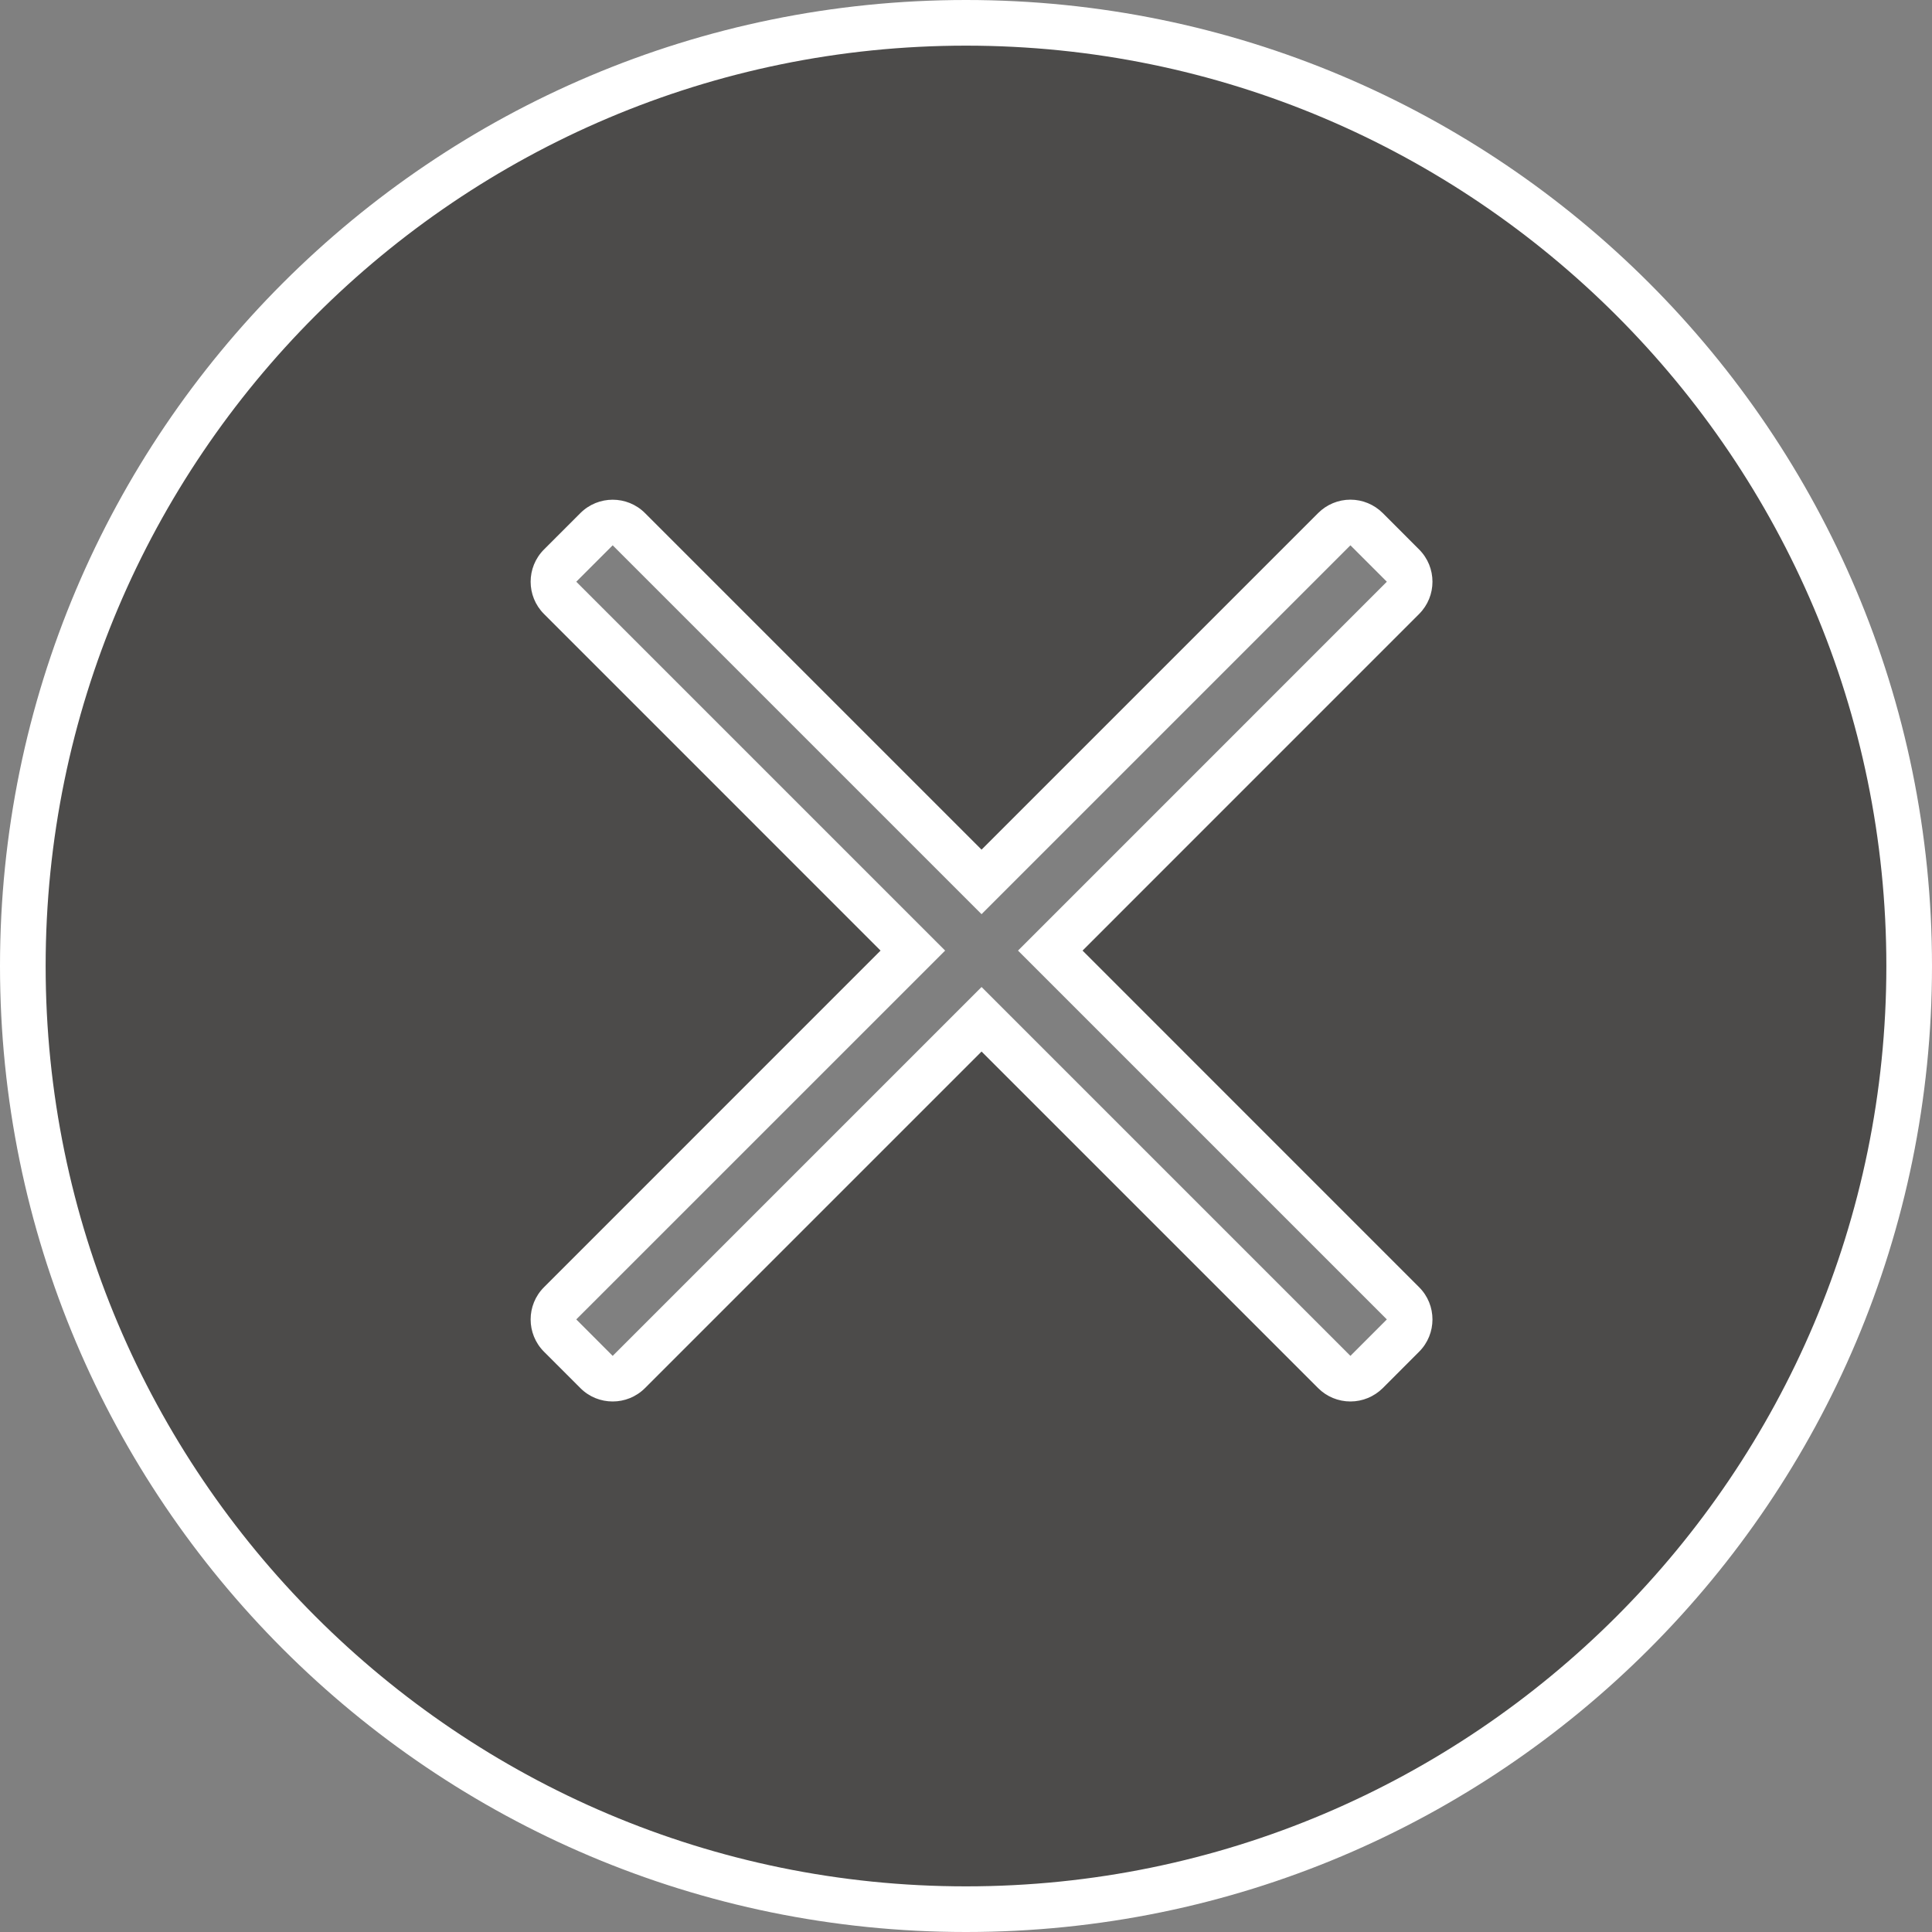 <?xml version="1.0" encoding="iso-8859-1"?>
<!-- Generator: Adobe Illustrator 16.0.4, SVG Export Plug-In . SVG Version: 6.00 Build 0)  -->
<!DOCTYPE svg PUBLIC "-//W3C//DTD SVG 1.1//EN" "http://www.w3.org/Graphics/SVG/1.1/DTD/svg11.dtd">
<svg version="1.1" id="&#x56FE;&#x5C42;_1" xmlns="http://www.w3.org/2000/svg" xmlns:xlink="http://www.w3.org/1999/xlink" x="0px"
	 y="0px" width="40px" height="40px" viewBox="0 0 40 40" style="enable-background:new 0 0 40 40;" xml:space="preserve">
<rect x="0" y="0" width="40" height="40" fill="#808080" stroke="none"/>
<g>
	<path style="fill:#4C4B4A;" d="M20,39.527C9.232,39.527,0.473,30.768,0.473,20C0.473,9.233,9.232,0.473,20,0.473
		S39.527,9.233,39.527,20C39.527,30.768,30.768,39.527,20,39.527z M11.597,26.983c-0.185,0.185-0.185,0.484,0,0.669l0.754,0.754
		c0.092,0.092,0.213,0.139,0.334,0.139s0.242-0.047,0.334-0.139l7.303-7.303l7.303,7.303c0.089,0.089,0.209,0.139,0.334,0.139
		s0.245-0.05,0.334-0.139l0.754-0.754c0.185-0.185,0.185-0.484,0-0.669l-7.302-7.302l7.302-7.303c0.185-0.185,0.185-0.483,0-0.668
		l-0.754-0.754c-0.088-0.088-0.209-0.138-0.334-0.138l0,0c-0.125,0-0.245,0.05-0.334,0.138l-7.303,7.303l-7.303-7.303
		c-0.092-0.092-0.213-0.138-0.334-0.138c-0.121,0-0.242,0.046-0.334,0.138l-0.754,0.754c-0.185,0.185-0.185,0.483,0,0.668
		l7.302,7.303L11.597,26.983z"/>
	<path style="fill:#FFFFFF;" d="M20,0.945c10.507,0,19.055,8.548,19.055,19.055c0,10.506-8.548,19.055-19.055,19.055
		C9.493,39.056,0.945,30.507,0.945,20C0.945,9.493,9.493,0.945,20,0.945 M20.322,17.591l-6.969-6.969
		c-0.184-0.184-0.426-0.276-0.668-0.276c-0.242,0-0.483,0.092-0.668,0.276l-0.754,0.754c-0.369,0.369-0.369,0.967,0,1.336
		l6.968,6.969l-6.968,6.969c-0.369,0.368-0.369,0.967,0,1.336l0.754,0.754c0.185,0.185,0.426,0.276,0.668,0.276
		c0.242,0,0.483-0.092,0.668-0.276l6.969-6.969l6.969,6.969c0.177,0.177,0.418,0.276,0.668,0.276l0,0c0.251,0,0.491-0.1,0.669-0.276
		l0.753-0.754c0.369-0.369,0.369-0.968,0-1.336l-6.968-6.969l6.968-6.969c0.369-0.369,0.369-0.967,0-1.336l-0.753-0.754
		c-0.178-0.177-0.418-0.277-0.669-0.277s-0.491,0.1-0.668,0.277L20.322,17.591 M20,0C8.954,0,0,8.955,0,20c0,11.045,8.954,20,20,20
		s20-8.954,20-20C40,8.955,31.046,0,20,0L20,0z M20.322,18.927l7.637-7.637l0.754,0.754l-7.636,7.637l7.636,7.636l-0.754,0.755
		l-7.637-7.637l-7.637,7.637l-0.754-0.755l7.637-7.636l-7.637-7.637l0.754-0.754L20.322,18.927L20.322,18.927z"/>
</g>
</svg>
